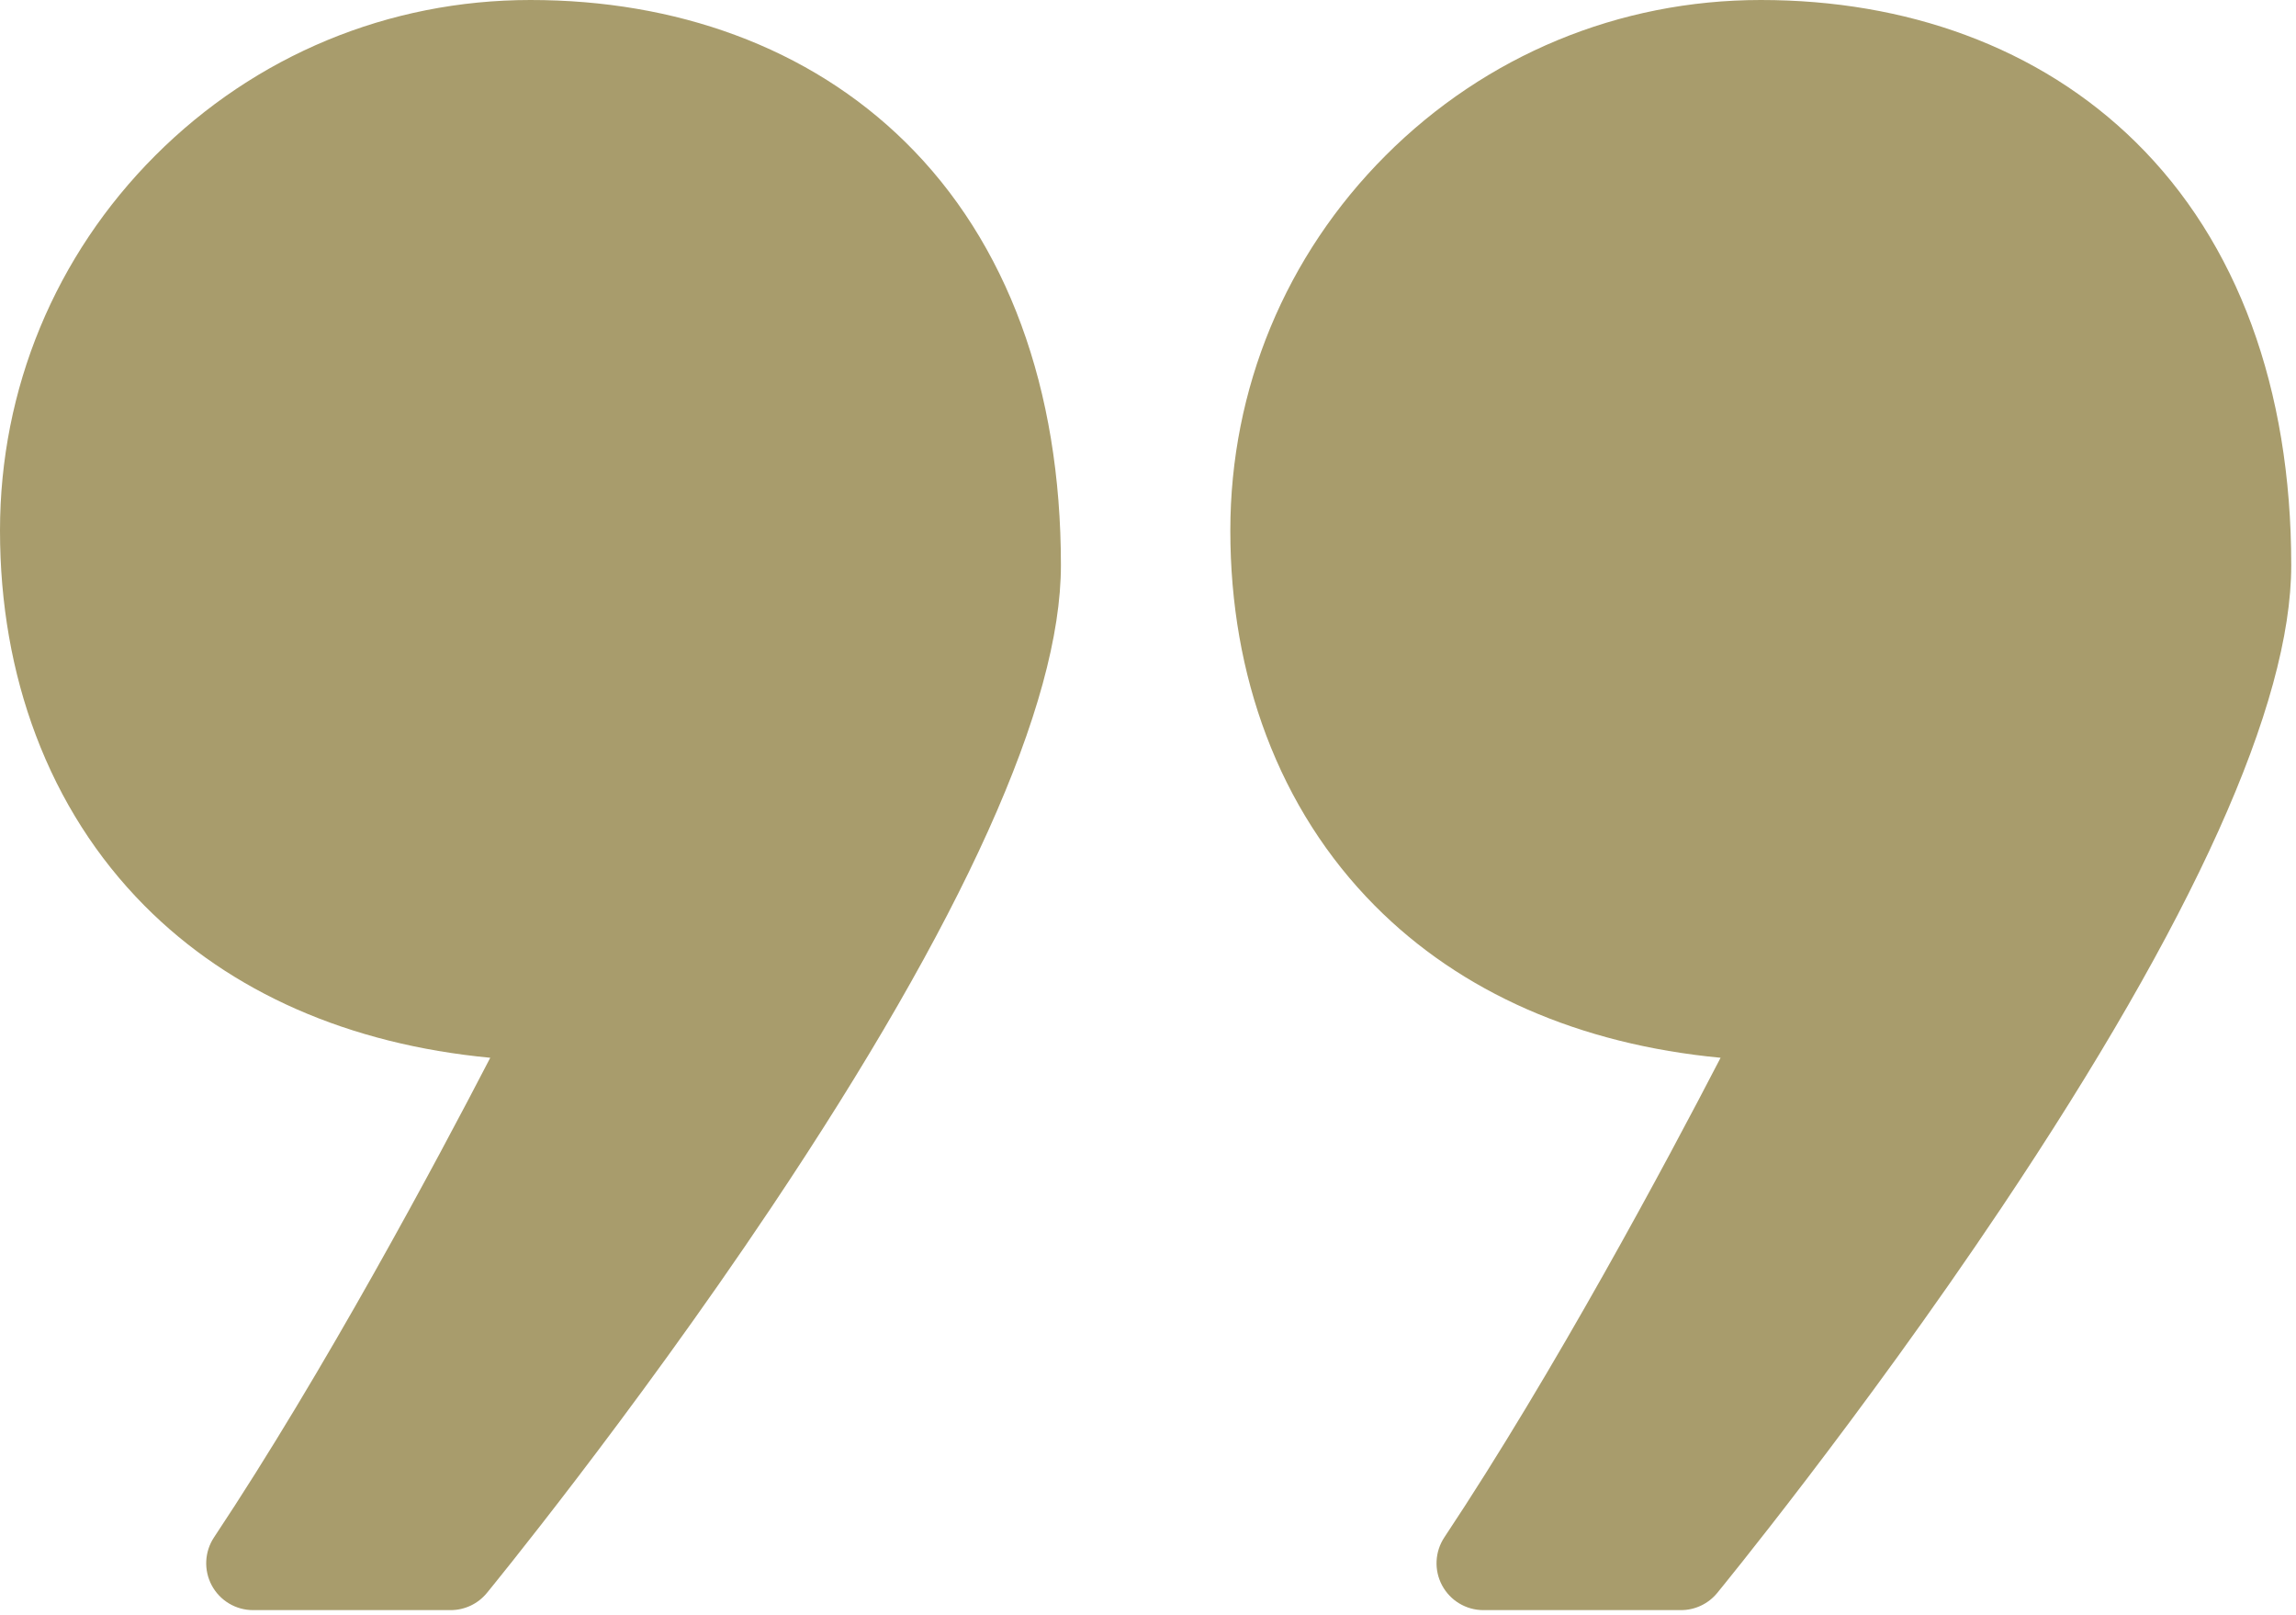 <svg width="209" height="147" viewBox="0 0 209 147" fill="none" xmlns="http://www.w3.org/2000/svg">
<g id="Group">
<g id="Group_2">
<path id="Vector" d="M66.9 3.177C61.194 1.069 54.931 0 48.287 0C35.389 0 23.263 5.023 14.143 14.143C5.023 23.263 0 35.389 0 48.286C0 54.918 1.1 61.191 3.269 66.93C5.508 72.854 8.832 78.065 13.15 82.418C20.987 90.32 31.777 95.043 44.627 96.259C39.733 105.705 29.537 124.784 19.485 139.898C18.614 141.207 18.534 142.889 19.276 144.274C20.019 145.66 21.463 146.525 23.035 146.525H41.021C42.297 146.525 43.506 145.954 44.316 144.968C44.445 144.811 57.419 128.989 70.209 109.884C87.703 83.752 96.573 64.086 96.573 51.431C96.573 35.349 91.674 22.033 82.404 12.922C78.06 8.652 72.844 5.373 66.9 3.177Z" fill="#A89C6C"/>
</g>
<g id="Group_3">
<path id="Vector_2" d="M194.398 12.922C190.054 8.652 184.838 5.373 178.894 3.177C173.188 1.069 166.926 0 160.281 0C147.383 0 135.257 5.023 126.137 14.143C117.017 23.263 111.994 35.389 111.994 48.286C111.994 54.918 113.094 61.191 115.263 66.93C117.502 72.854 120.826 78.065 125.144 82.418C132.982 90.32 143.771 95.043 156.621 96.259C151.727 105.705 141.531 124.784 131.479 139.898C130.608 141.207 130.528 142.889 131.271 144.274C132.013 145.66 133.457 146.525 135.029 146.525H153.016C154.291 146.525 155.5 145.954 156.31 144.968C156.44 144.811 169.413 128.989 182.203 109.884C199.697 83.752 208.567 64.086 208.567 51.431C208.567 35.349 203.668 22.033 194.398 12.922Z" fill="#A89C6C"/>
</g>
</g>
</svg>

